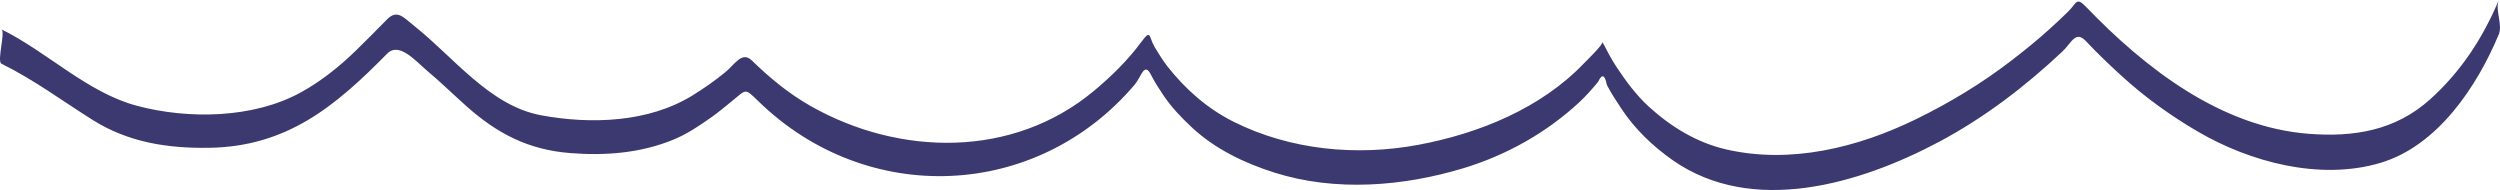 <?xml version="1.0" encoding="utf-8"?>
<!DOCTYPE svg PUBLIC "-//W3C//DTD SVG 1.1//EN" "http://www.w3.org/Graphics/SVG/1.1/DTD/svg11.dtd">
<svg version="1.1" id="Layer_1" xmlns="http://www.w3.org/2000/svg" xmlns:xlink="http://www.w3.org/1999/xlink" x="0px" y="0px"
	 width="363.712px" height="27.646px" viewBox="0 0 363.712 27.646" enable-background="new 0 0 363.712 27.646"
	 xml:space="preserve">
<g opacity="0.9">
	<g>
		<path fill="#272361" d="M363.538,0c-2.315,5.538-5.522,10.434-10.002,14.46c-5.052,4.54-11.08,5.511-17.634,5.008
			c-12.83-0.985-23.809-9.539-32.399-18.452c-1.449-1.504-1.337-0.609-2.606,0.656c-0.85,0.848-1.737,1.658-2.623,2.468
			c-1.819,1.664-3.744,3.208-5.697,4.71c-4.292,3.302-8.949,6.113-13.812,8.486c-8.484,4.142-18.255,6.555-27.617,4.406
			c-4.296-0.986-8.097-3.319-11.314-6.268c-1.83-1.677-3.311-3.702-4.675-5.761c-0.764-1.151-1.396-2.385-2.03-3.609
			c0.17,0.327-2.365,2.771-2.649,3.07c-6.28,6.589-15.324,10.25-24.116,11.893c-9.003,1.684-18.627,0.765-26.862-3.336
			c-3.822-1.903-7.06-4.752-9.677-8.096c-0.679-0.868-1.25-1.812-1.819-2.753c-0.906-1.498-0.487-2.771-1.966-0.771
			c-1.987,2.685-4.385,5.031-6.947,7.159c-11.787,9.784-28.238,9.457-41.123,2.178c-3.159-1.785-5.984-4.104-8.569-6.632
			c-1.457-1.426-2.48,0.542-3.875,1.685c-1.506,1.234-3.097,2.344-4.752,3.369c-6.42,3.976-14.839,4.241-22.074,2.898
			C71.213,15.379,65.923,8.23,60.261,3.771c-1.518-1.196-2.452-2.475-3.953-0.95c-1.508,1.531-3.013,3.062-4.555,4.559
			c-2.411,2.339-5.004,4.411-7.946,6.04c-6.917,3.832-16.441,3.957-23.895,1.968C12.673,13.456,6.855,7.536,0.206,4.266
			c0.629,0.31-0.69,4.661,0,5c4.72,2.322,8.864,5.415,13.3,8.2c5.165,3.242,10.85,4.123,16.863,4.039
			c11.327-0.158,18.378-5.987,25.939-13.685c1.776-1.809,4.184,1.098,5.859,2.498c1.953,1.632,3.777,3.423,5.677,5.116
			c4.523,4.033,9.054,6.359,15.123,6.837c5.088,0.401,10.157,0.011,14.912-1.916c2.056-0.833,3.925-2.092,5.723-3.373
			c1.004-0.716,1.954-1.509,2.907-2.29c2.064-1.692,1.83-1.914,3.755-0.03c15.852,15.506,40.587,14.435,54.838-2.372
			c0.932-1.098,1.368-3.369,2.357-1.394c0.499,0.996,1.113,1.927,1.726,2.854c1.185,1.792,2.679,3.356,4.245,4.813
			c3.377,3.142,7.647,5.178,12.002,6.554c8.87,2.803,18.72,2.007,27.505-0.655c6.226-1.886,12.037-5.148,16.807-9.567
			c0.999-0.925,1.894-1.954,2.765-2.997c0.548-1.201,0.972-1.045,1.271,0.465c0.619,1.196,1.359,2.322,2.103,3.442
			c1.97,2.972,4.559,5.459,7.466,7.496c11.657,8.16,27.343,3.396,38.729-2.654c6.566-3.489,12.559-8.062,17.963-13.146
			c1.381-1.299,1.914-3.136,3.462-1.485c1.651,1.759,3.398,3.422,5.18,5.048c3.366,3.074,7.068,5.735,10.997,8.038
			c7.686,4.503,17.857,7.194,26.604,4.603c8.365-2.478,14.083-11.12,17.254-18.705C364.137,3.568,362.951,1.405,363.538,0L363.538,0
			z"/>
	</g>
</g>
</svg>
